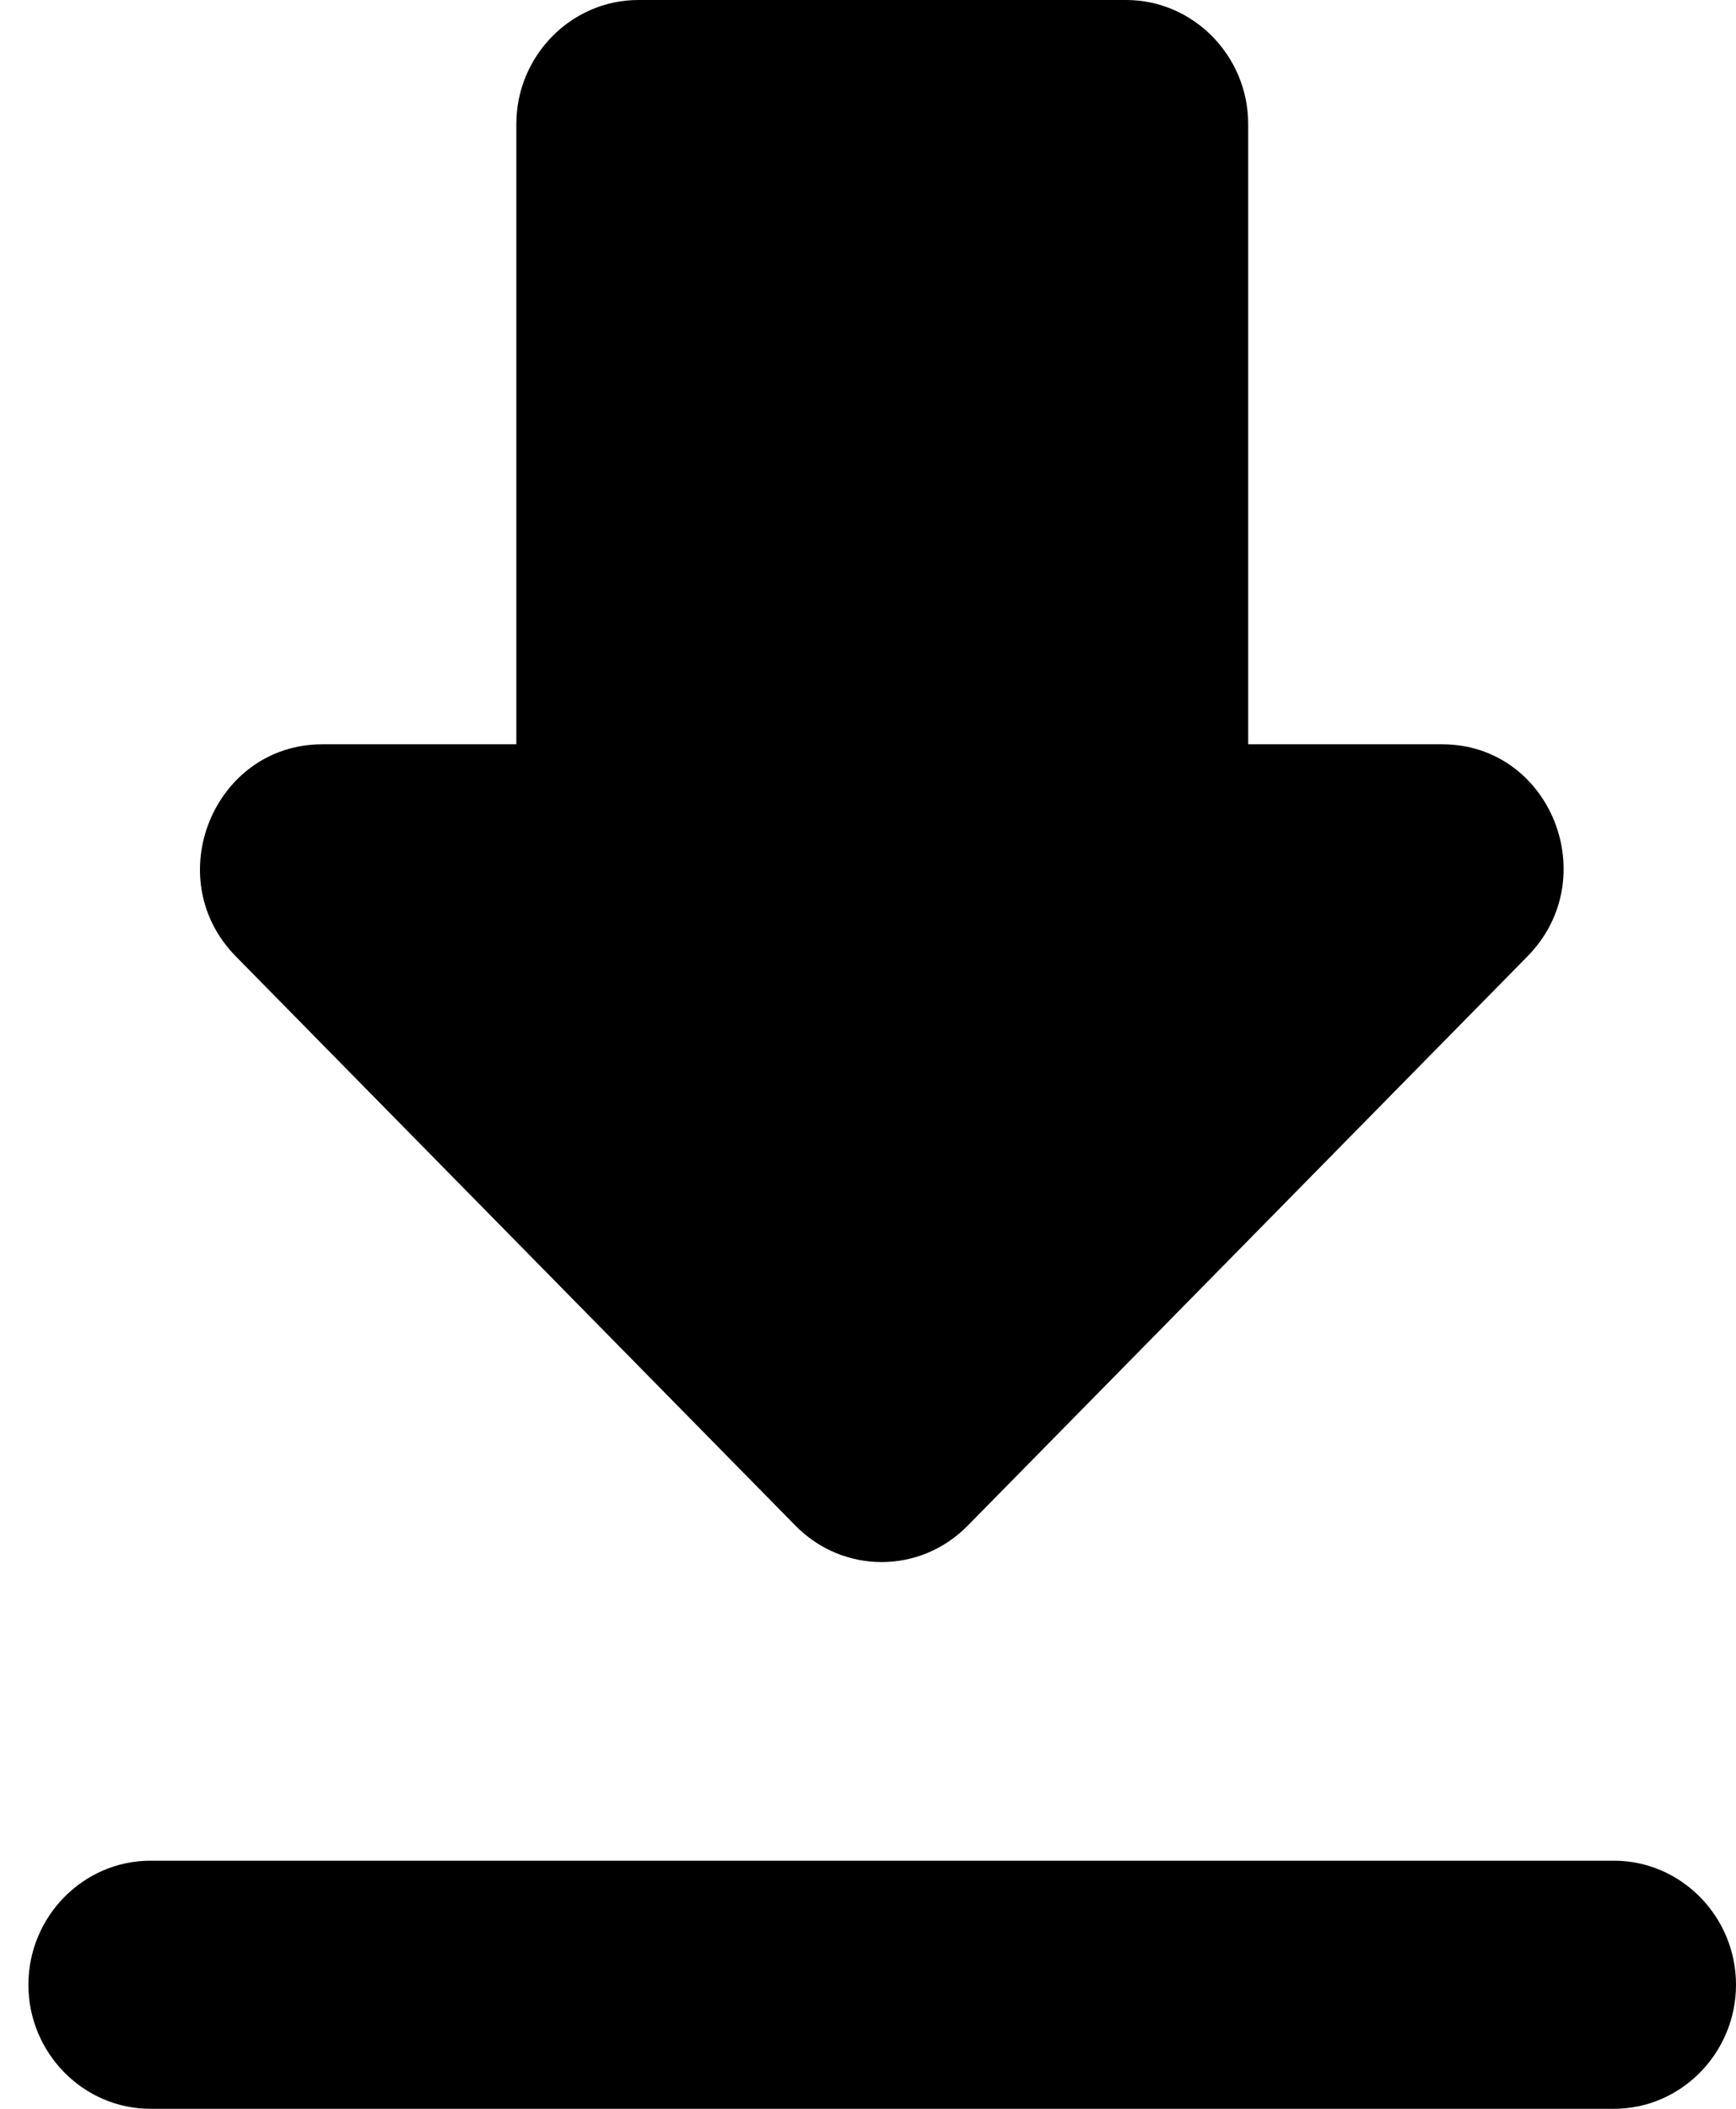<svg width="14" height="17" viewBox="0 0 14 17" fill="none" xmlns="http://www.w3.org/2000/svg">
<path d="M11.63 6H10.066V1C10.066 0.45 9.623 0 9.082 0H5.148C4.607 0 4.164 0.45 4.164 1V6H2.6C1.725 6 1.282 7.08 1.902 7.71L6.416 12.3C6.8 12.69 7.42 12.69 7.803 12.3L12.318 7.71C12.938 7.08 12.505 6 11.63 6ZM0.229 16C0.229 16.55 0.672 17 1.213 17H13.016C13.557 17 14 16.55 14 16C14 15.45 13.557 15 13.016 15H1.213C0.672 15 0.229 15.45 0.229 16Z" fill="black"/>
</svg>
